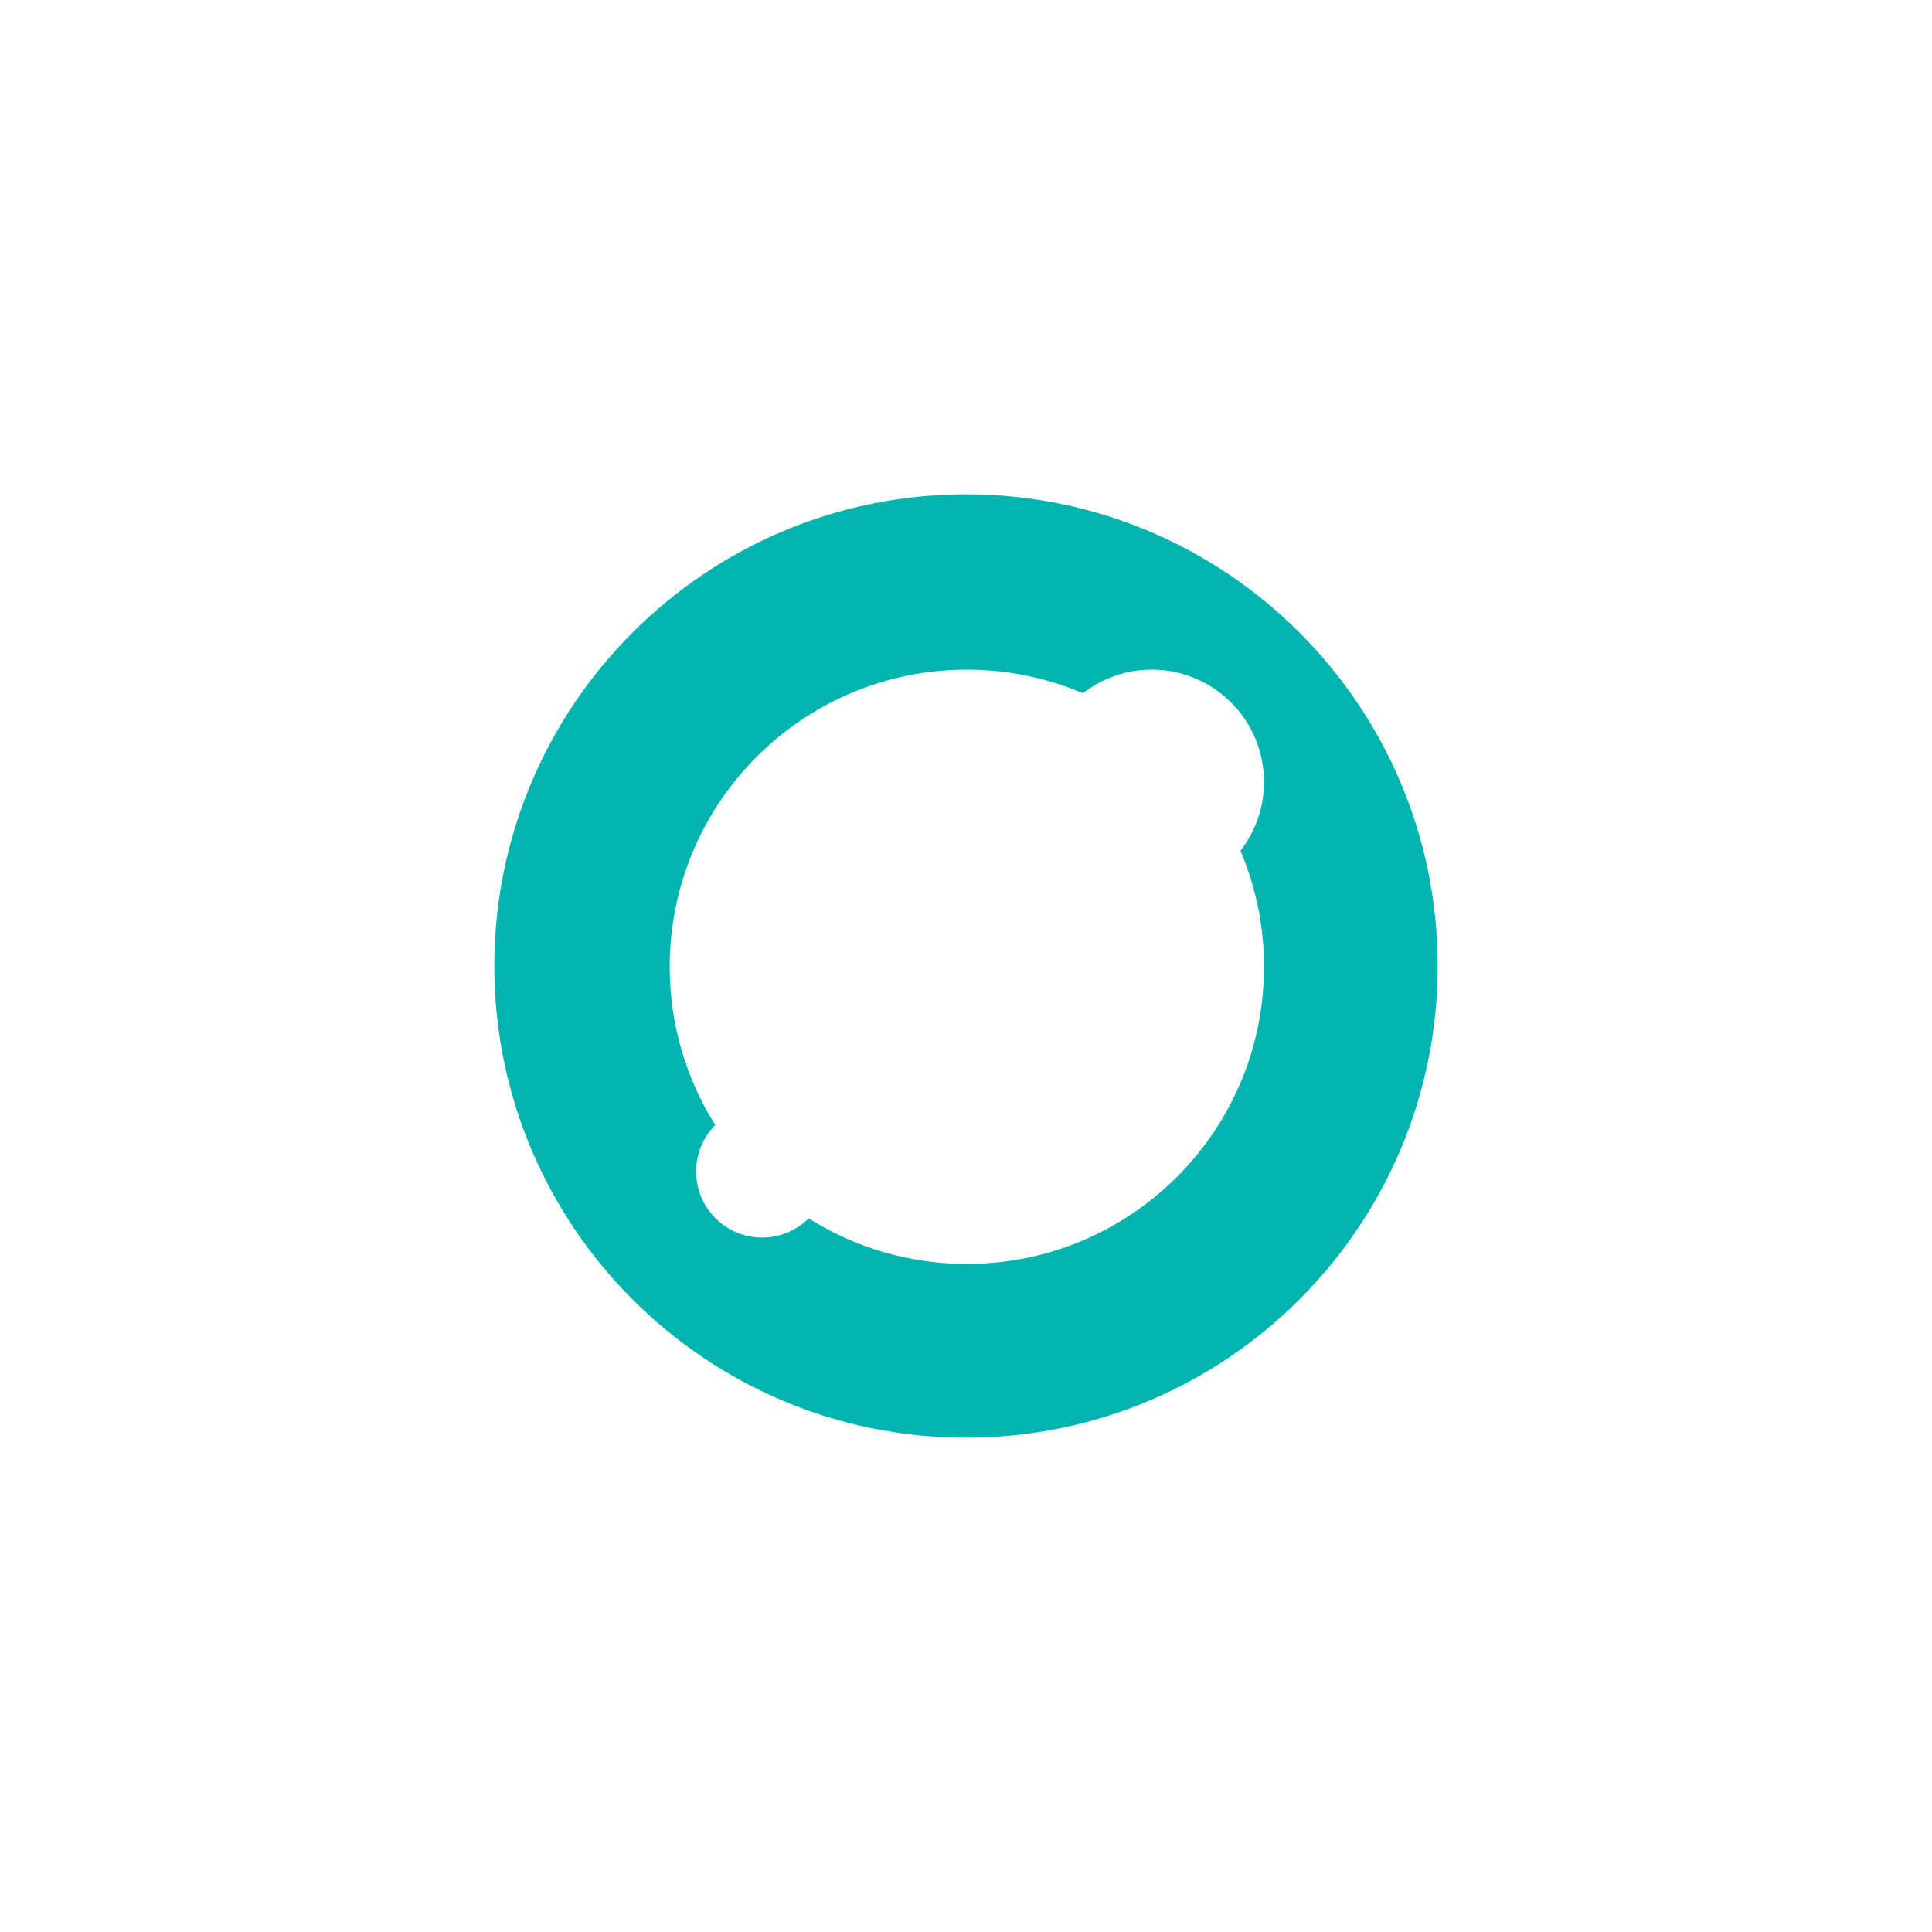 <?xml version="1.0" encoding="UTF-8" standalone="no"?><!DOCTYPE svg PUBLIC "-//W3C//DTD SVG 1.1//EN" "http://www.w3.org/Graphics/SVG/1.1/DTD/svg11.dtd"><svg width="100%" height="100%" viewBox="0 0 1024 1024" version="1.1" xmlns="http://www.w3.org/2000/svg" xmlns:xlink="http://www.w3.org/1999/xlink" xml:space="preserve" xmlns:serif="http://www.serif.com/" style="fill-rule:evenodd;clip-rule:evenodd;stroke-linejoin:round;stroke-miterlimit:2;"><path d="M512,262c137.979,0 250,112.021 250,250c0,137.979 -112.021,250 -250,250c-137.979,0 -250,-112.021 -250,-250c0,-137.979 112.021,-250 250,-250Zm145.463,188.891c8.043,18.913 12.493,39.709 12.493,61.536c0,86.927 -70.573,157.5 -157.5,157.5c-30.807,0 -59.559,-8.864 -83.838,-24.174c-6.33,6.288 -15.046,10.174 -24.662,10.174c-19.317,0 -35,-15.683 -35,-35c0,-9.616 3.887,-18.331 10.175,-24.662c-15.311,-24.278 -24.175,-53.031 -24.175,-83.838c0,-86.926 70.574,-157.5 157.5,-157.5c21.827,0 42.624,4.45 61.536,12.494c10.072,-7.829 22.728,-12.494 36.464,-12.494c32.839,0 59.5,26.661 59.5,59.5c0,13.737 -4.665,26.392 -12.493,36.464Zm-228.691,194.708l-0.009,0.008l0.009,-0.008Zm0.152,-0.155l-0.016,0.017l0.016,-0.017Zm0.152,-0.155l-0.024,0.025l0.024,-0.025Zm0.133,-0.138l-0.014,0.015l0.031,-0.033l-0.017,0.018Zm0.146,-0.152l-0.018,0.018l0.038,-0.04l-0.02,0.022Zm0.144,-0.154l-0.02,0.022l0.044,-0.047l-0.024,0.025Zm0.144,-0.154l-0.023,0.025l0.05,-0.054l-0.027,0.029Zm0.143,-0.155l-0.026,0.028l0.055,-0.06l-0.029,0.032Zm0.142,-0.156l-0.029,0.031l0.06,-0.067l-0.031,0.036Zm0.141,-0.157l-0.032,0.035l0.066,-0.073l-0.034,0.038Zm0.14,-0.158l-0.034,0.038l0.07,-0.079l-0.036,0.041Zm0.139,-0.159l-0.036,0.042l0.073,-0.085l-0.037,0.043Zm-51.064,-47.794l-0.008,0.008l0.008,-0.008Zm0.155,-0.153l-0.017,0.016l0.017,-0.016Zm0.155,-0.152l-0.025,0.024l0.025,-0.024Zm0.156,-0.15l-0.032,0.031l0.014,-0.014l0.018,-0.017Zm0.156,-0.149l-0.039,0.038l0.018,-0.017l0.021,-0.021Zm0.157,-0.148l-0.046,0.044l0.021,-0.02l0.025,-0.024Zm0.158,-0.146l-0.054,0.05l0.025,-0.024l0.029,-0.026Zm0.159,-0.146l-0.061,0.056l0.029,-0.027l0.032,-0.029Zm0.159,-0.144l-0.067,0.06l0.032,-0.028l0.035,-0.032Zm0.16,-0.143l-0.073,0.065l0.035,-0.031l0.038,-0.034Zm0.16,-0.142l-0.079,0.07l0.038,-0.034l0.041,-0.036Zm275.578,-142.464l-0.019,0.022l0.019,-0.022Zm0.274,-0.336l-0.043,0.052l0.043,-0.052Zm0.237,-0.294l-0.029,0.035l0.049,-0.061l-0.02,0.026Zm0.258,-0.326l-0.029,0.038l0.041,-0.053l-0.012,0.015Zm-84.497,-82.772l-0.023,0.018l0.023,-0.018Zm0.336,-0.274l-0.053,0.042l0.023,-0.019l0.03,-0.023Zm0.32,-0.258l-0.061,0.049l0.035,-0.028l0.026,-0.021Zm0.314,-0.25l-0.052,0.042l0.037,-0.03l0.015,-0.012Z" style="fill:#00b4af;"/></svg>